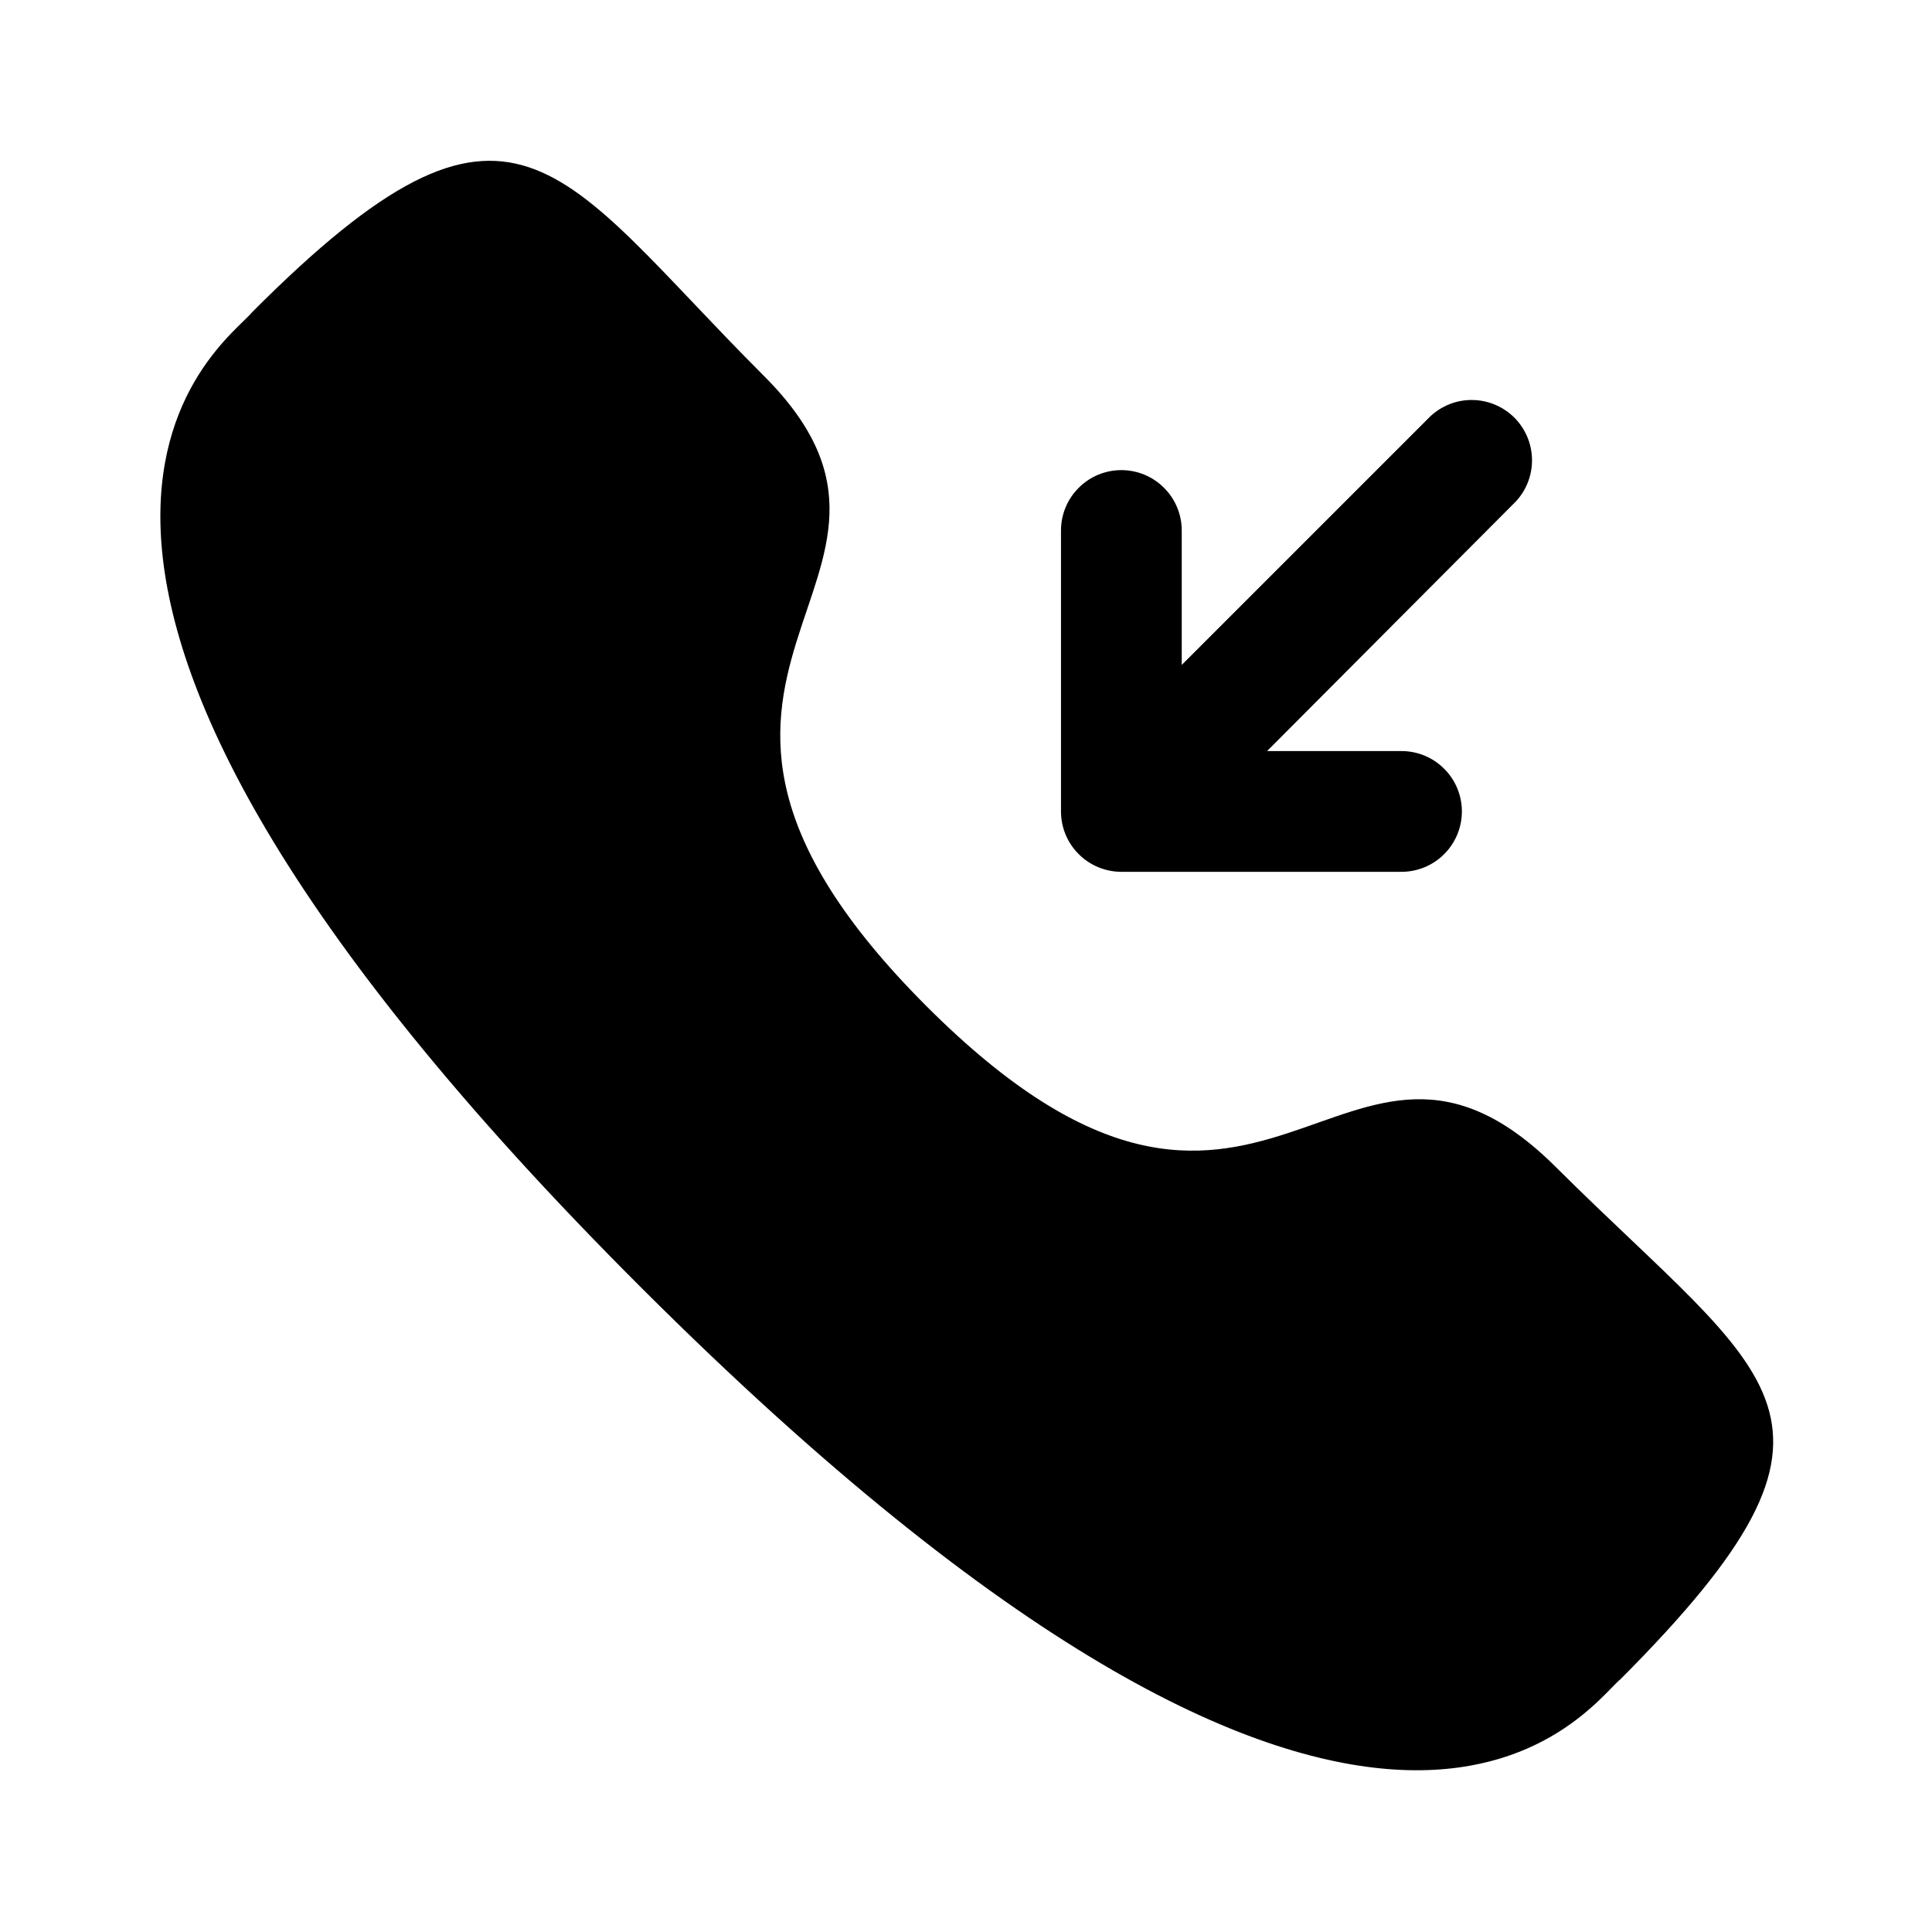 <svg width="24" height="24" viewBox="0 0 24 24" fill="none" xmlns="http://www.w3.org/2000/svg">
<path d="M13.93 10.83H17.41C17.609 10.83 17.8 10.751 17.94 10.61C18.081 10.47 18.16 10.279 18.16 10.08C18.16 9.881 18.081 9.69 17.94 9.55C17.8 9.409 17.609 9.33 17.41 9.33H15.74L18.83 6.23C18.962 6.088 19.035 5.9 19.031 5.705C19.028 5.511 18.949 5.326 18.812 5.188C18.674 5.051 18.489 4.972 18.294 4.969C18.1 4.965 17.912 5.038 17.77 5.17L14.68 8.26V6.59C14.68 6.391 14.601 6.2 14.46 6.06C14.32 5.919 14.129 5.84 13.93 5.84C13.731 5.84 13.54 5.919 13.4 6.06C13.259 6.2 13.18 6.391 13.18 6.59V10.08C13.18 10.279 13.259 10.47 13.4 10.61C13.54 10.751 13.731 10.83 13.93 10.83Z" fill="black"/>
<path d="M11.51 12.5C15.71 16.7 16.66 11.84 19.33 14.5C22 17.16 23.39 17.59 20.13 20.86C19.72 21.19 17.13 25.14 7.98 16.01C-1.17 6.88 2.8 4.29 3.13 3.88C6.4 0.6 6.91 2.09 9.49 4.67C12.07 7.25 7.31 8.3 11.51 12.5Z" fill="black"/>
</svg>
